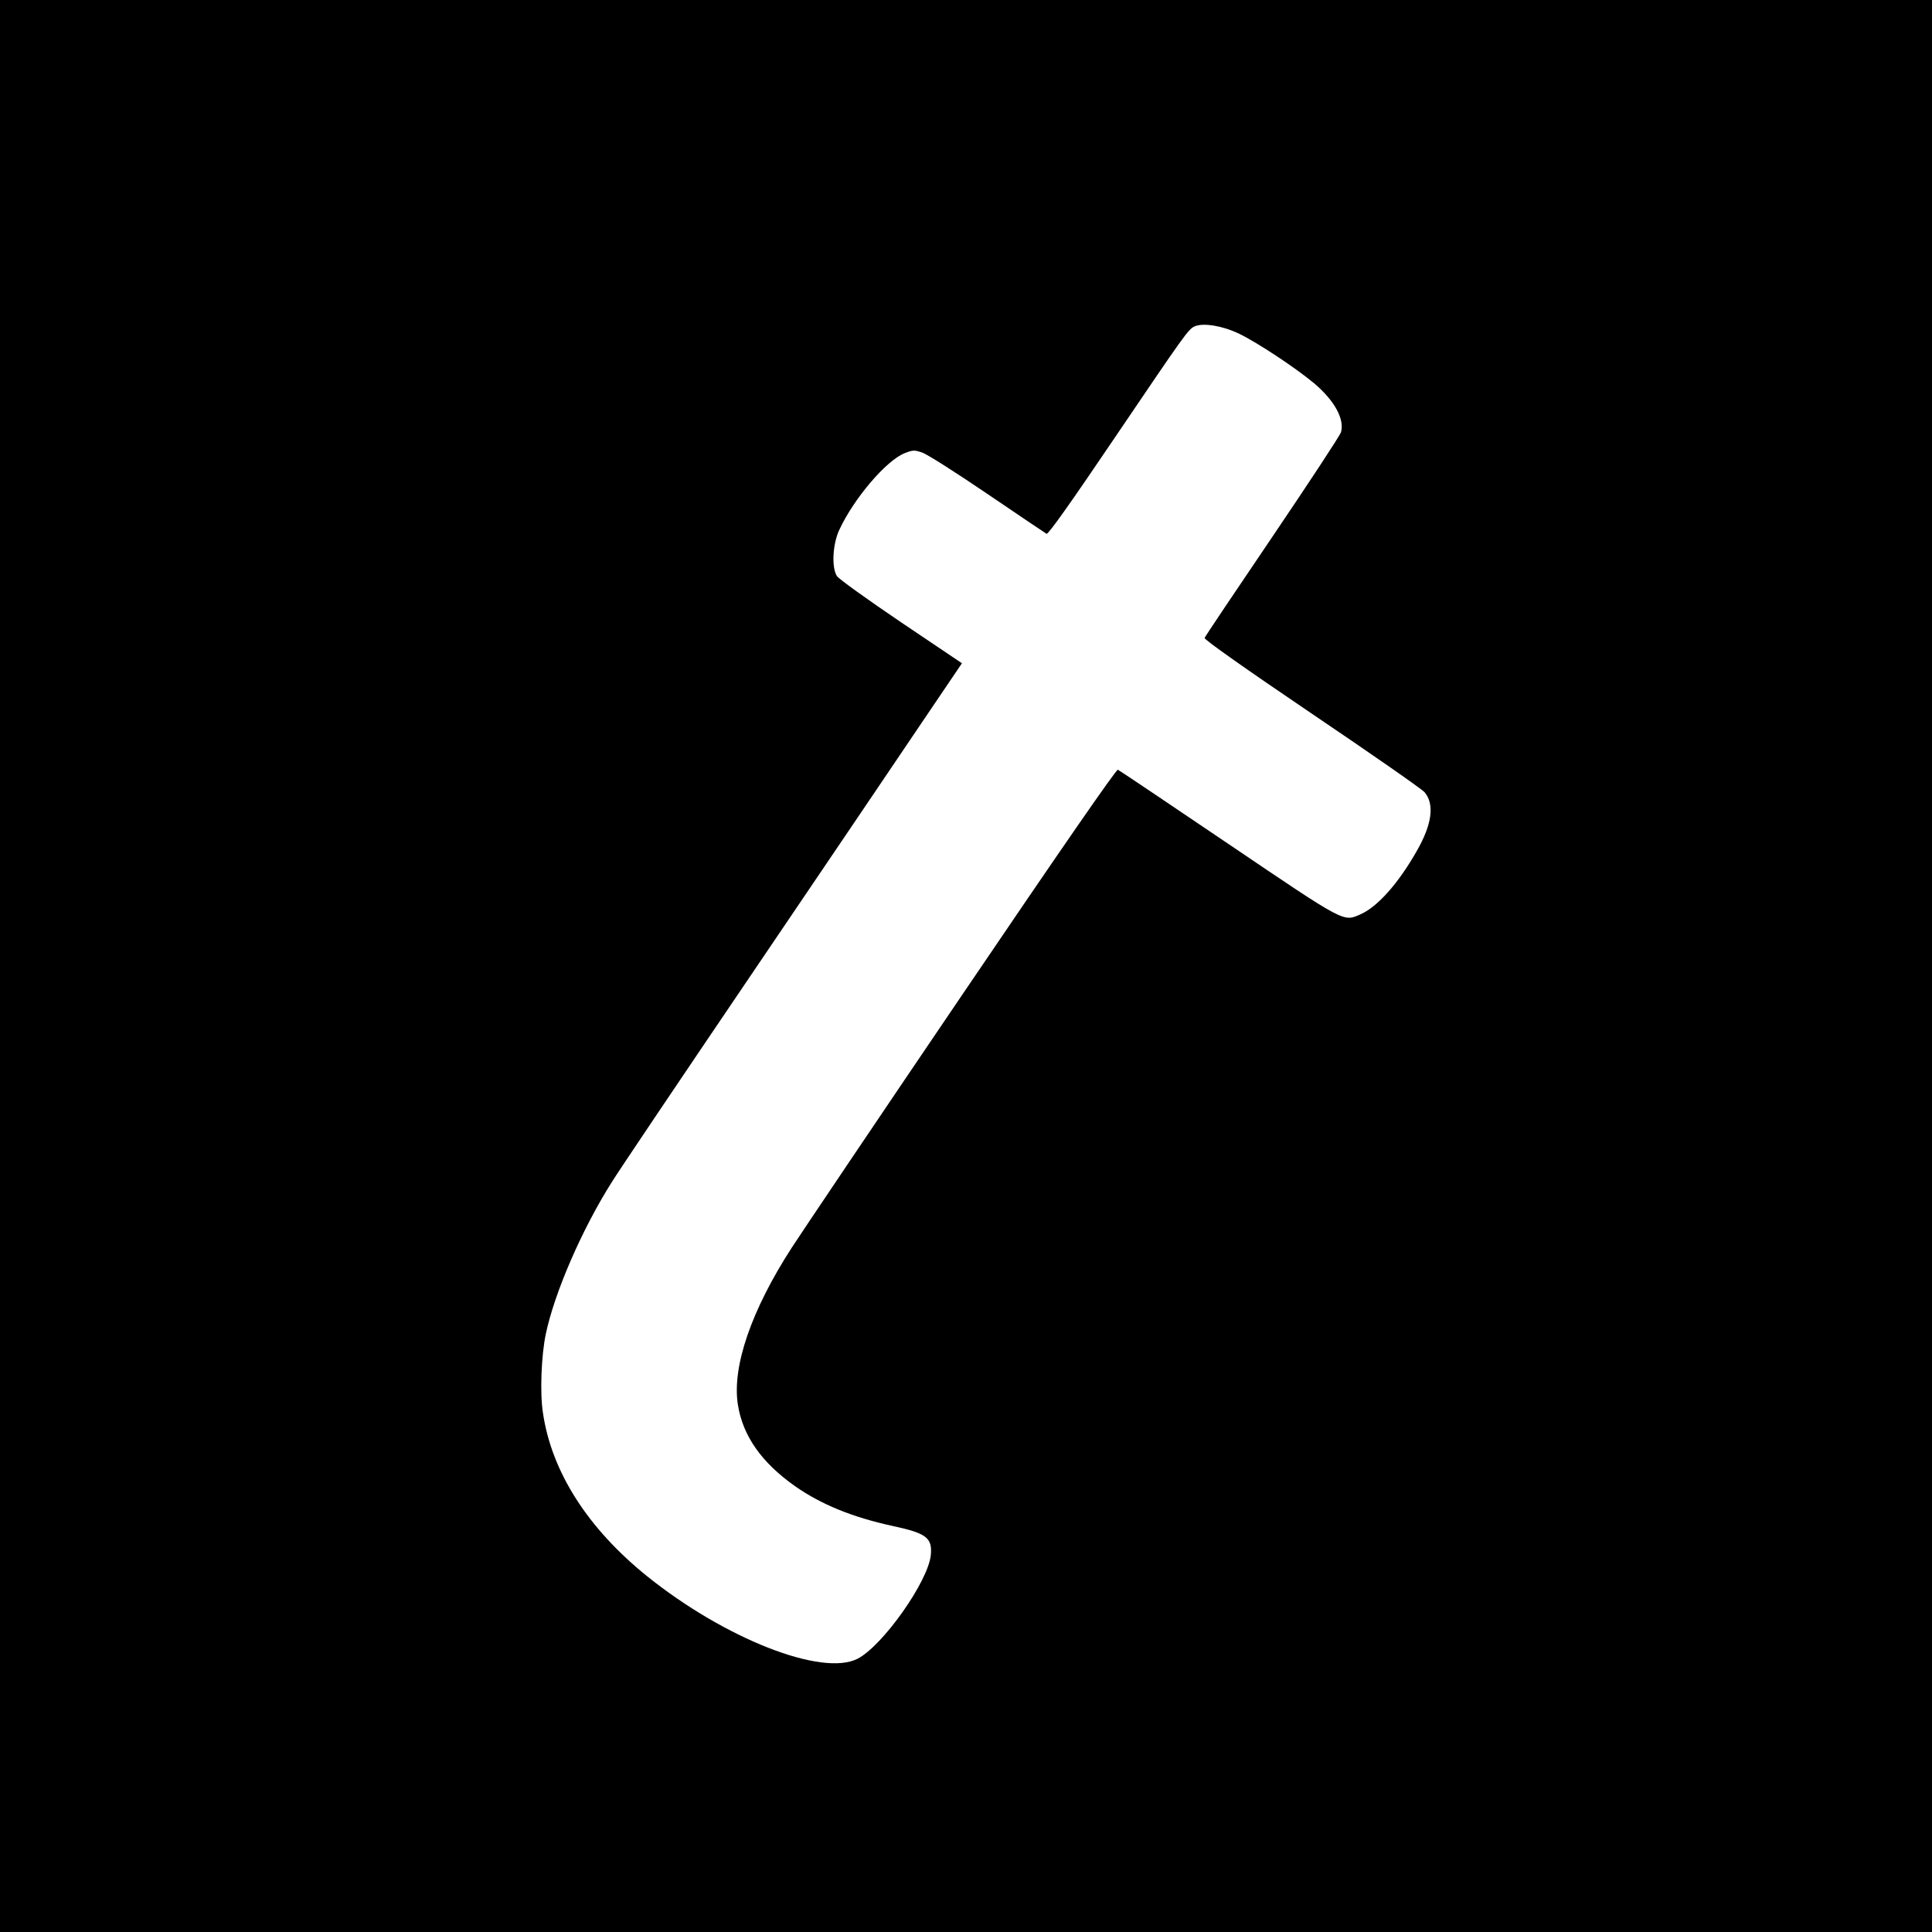 <svg version="1" xmlns="http://www.w3.org/2000/svg" width="1333.333" height="1333.333" viewBox="0 0 1000 1000"><path d="M0 500v500h1000V0H0v500zm641.3-327.3c9.5 4.6 29.2 17.6 38.9 25.7 10.5 8.9 15.8 18.5 13.9 25.3-.5 1.7-16.5 26-35.5 54.1-19.1 28.2-34.9 51.7-35.1 52.4-.3.8 20.5 15.5 55.5 39.2 30.8 20.8 57.1 39.1 58.4 40.7 5.2 6.2 3.8 16.7-4.1 30.4-9.6 16.9-20.3 28.8-29 32.7-9.1 4-7.3 5-68.8-36.6-30.6-20.7-56.2-37.9-56.9-38.2-.8-.3-29.6 41.3-80.7 116.7-43.7 64.4-83.3 123.3-88.1 130.7-21 32.5-30.9 61.5-27.9 81.1 2.5 16.2 12.2 30 29.4 42.2 13.7 9.6 29.8 16.2 51 20.8 17.2 3.7 20.3 6.1 19.5 14.9-1.3 13.7-25 47.2-38 53.8-18.4 9.3-68.6-10.4-108.8-42.7-30.8-24.8-49.6-54.2-54-84.8-1.6-10.3-.8-29.7 1.5-40.6 4.5-21.5 18.8-54.4 34.2-78.7 3.7-6 36.7-55 73.3-109 36.6-54 75.8-112 87.2-128.9l20.7-30.6-31.5-21.2c-17.3-11.7-32.2-22.4-33.2-23.9-2.8-4.3-2.3-16.2 1.1-23.7 7.6-16.5 24.5-36.3 34.1-40 4.1-1.6 5-1.6 8.8-.3 2.4.7 17.6 10.4 33.8 21.4 16.2 11 30 20.3 30.7 20.7.8.5 12.9-16.6 35.4-49.9 36.1-53.3 38-56.1 41.3-57.5 4.5-1.9 14.3-.3 22.9 3.8z"/></svg>